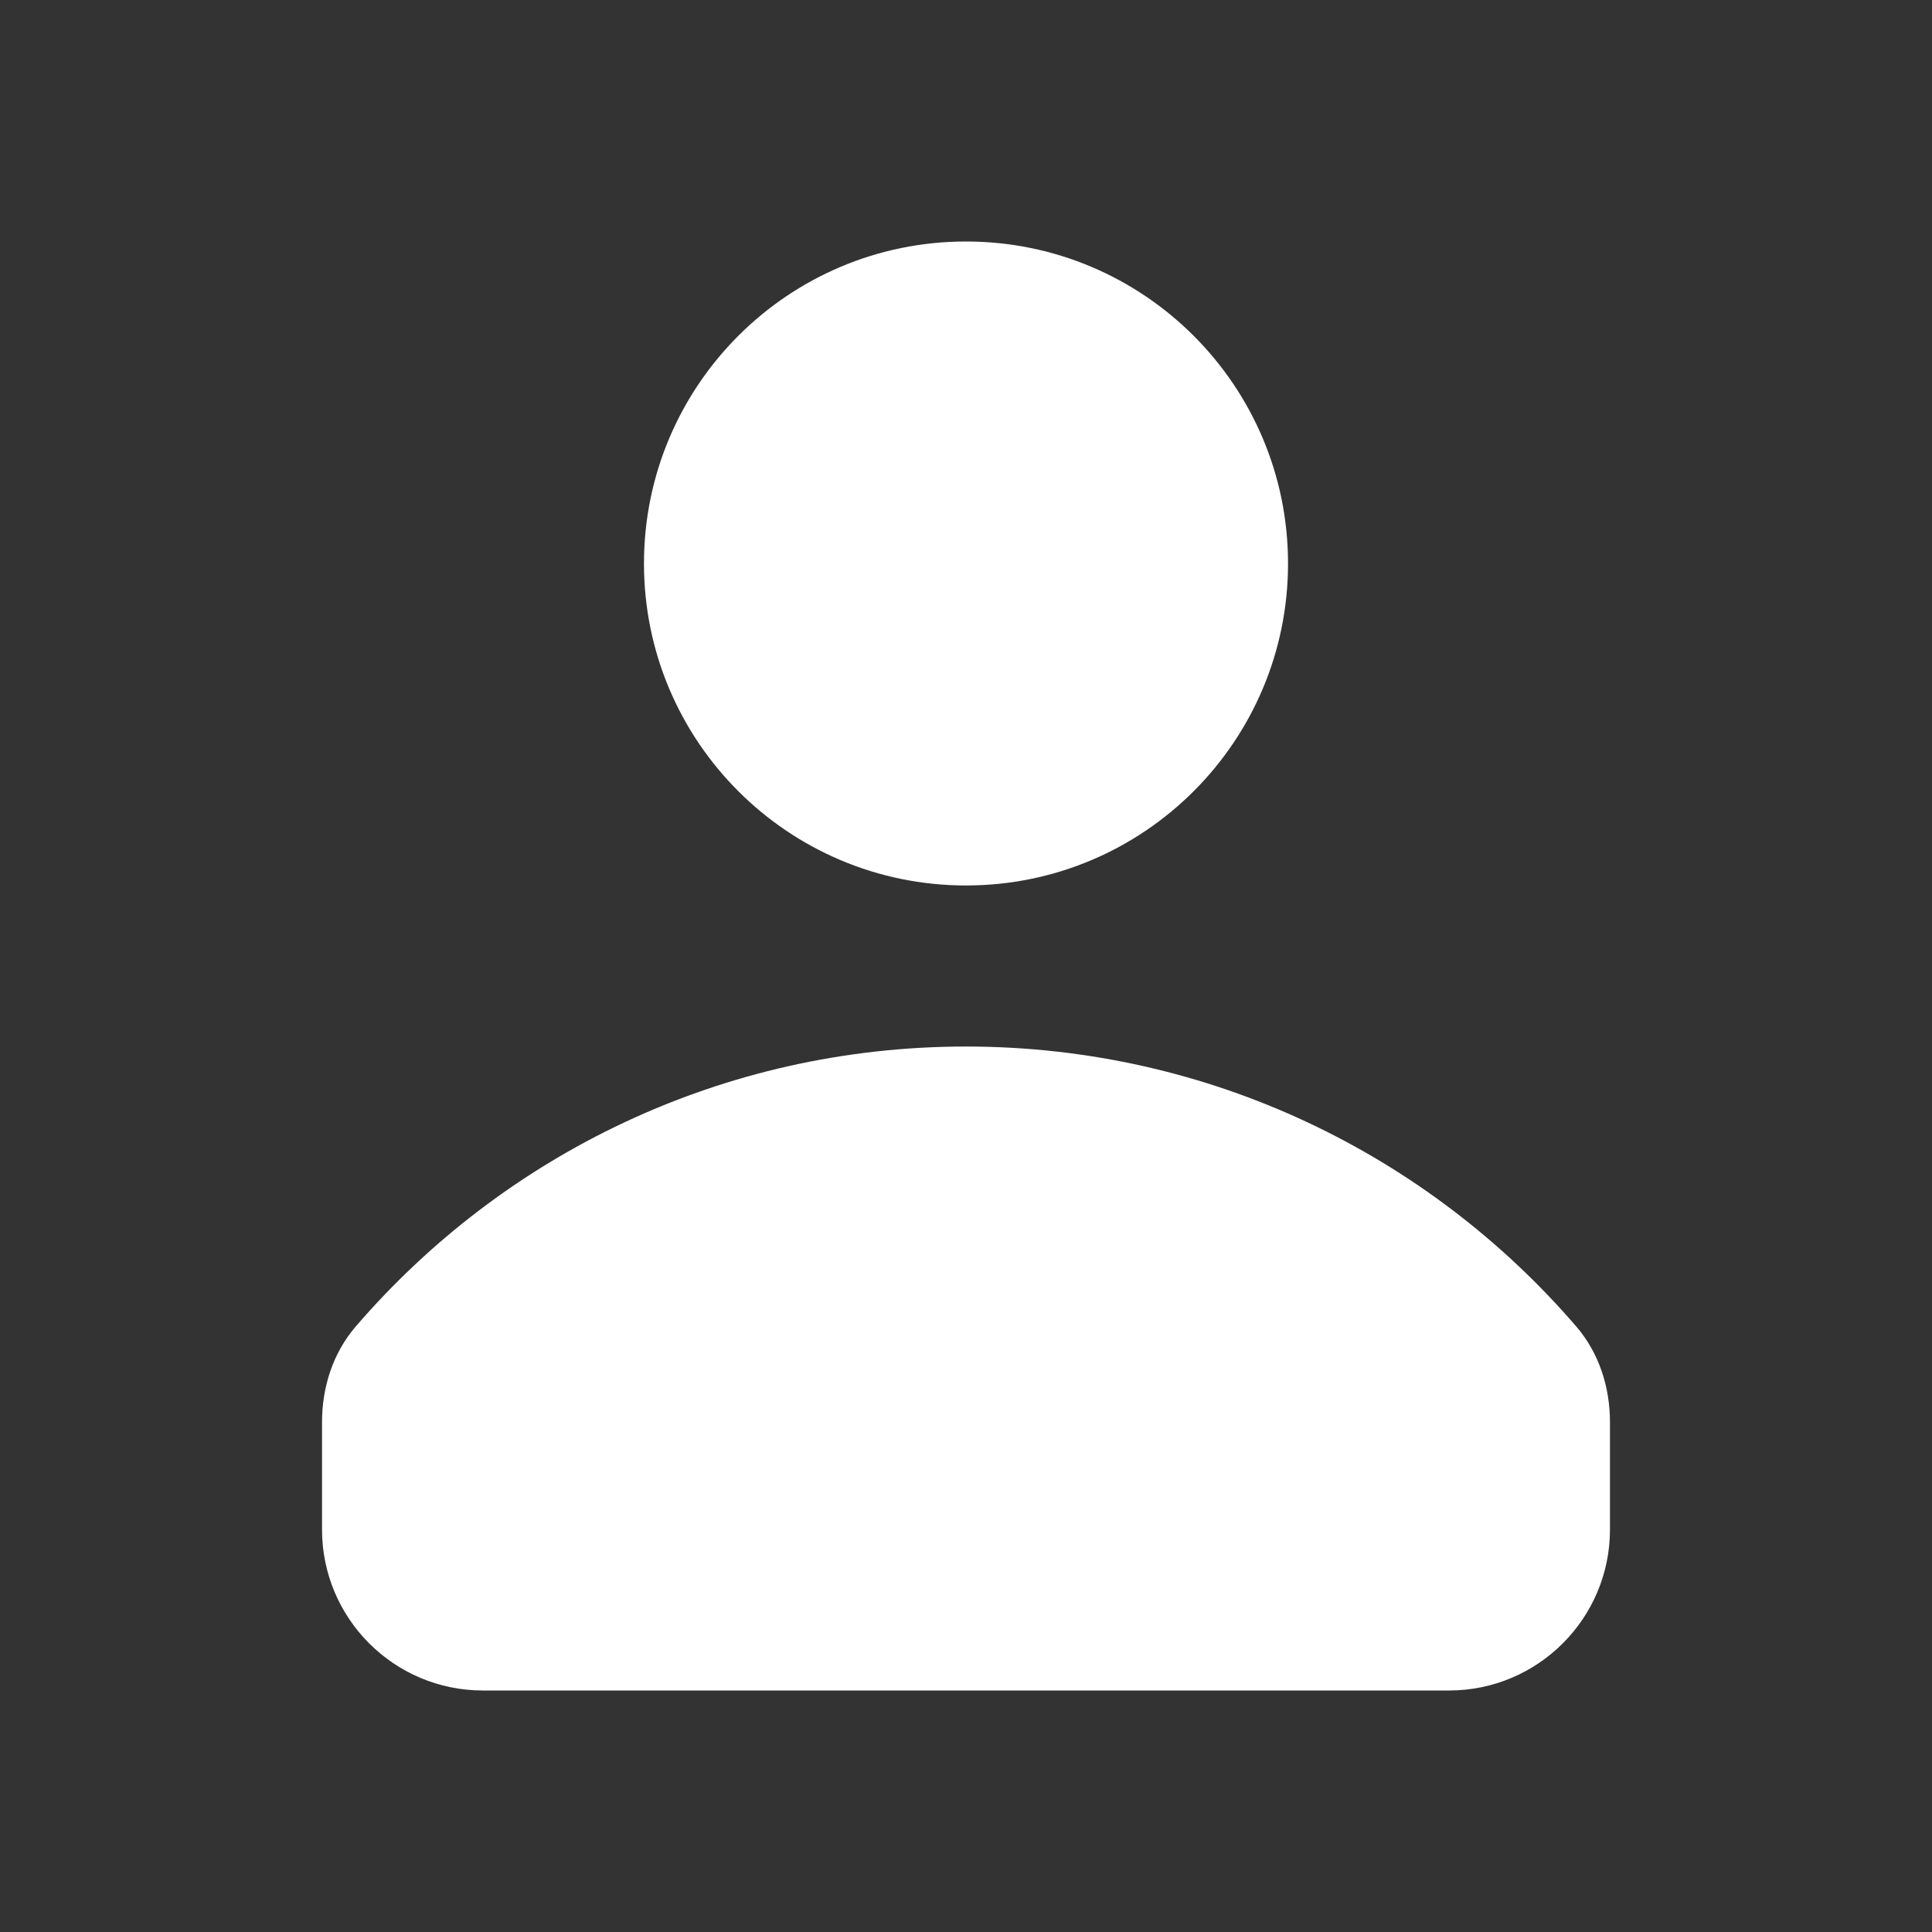 <svg width="22" height="22" viewBox="0 0 22 22" fill="none" xmlns="http://www.w3.org/2000/svg">
<rect x="0" y="0" width="22" height="22" fill="#333333" stroke="none"/>
<path d="M11 10.083C13.025 10.083 14.667 8.442 14.667 6.417C14.667 4.392 13.025 2.75 11 2.75C8.975 2.75 7.333 4.392 7.333 6.417C7.333 8.442 8.975 10.083 11 10.083Z" fill="white"/>
<path d="M17.95 15.106C18.209 15.407 18.333 15.797 18.333 16.194V17.417C18.333 18.429 17.512 19.25 16.5 19.25H5.5C4.487 19.25 3.667 18.429 3.667 17.417V16.194C3.667 15.797 3.791 15.407 4.05 15.106C5.731 13.153 8.221 11.917 11 11.917C13.778 11.917 16.269 13.153 17.95 15.106Z" fill="white"/>
</svg>
